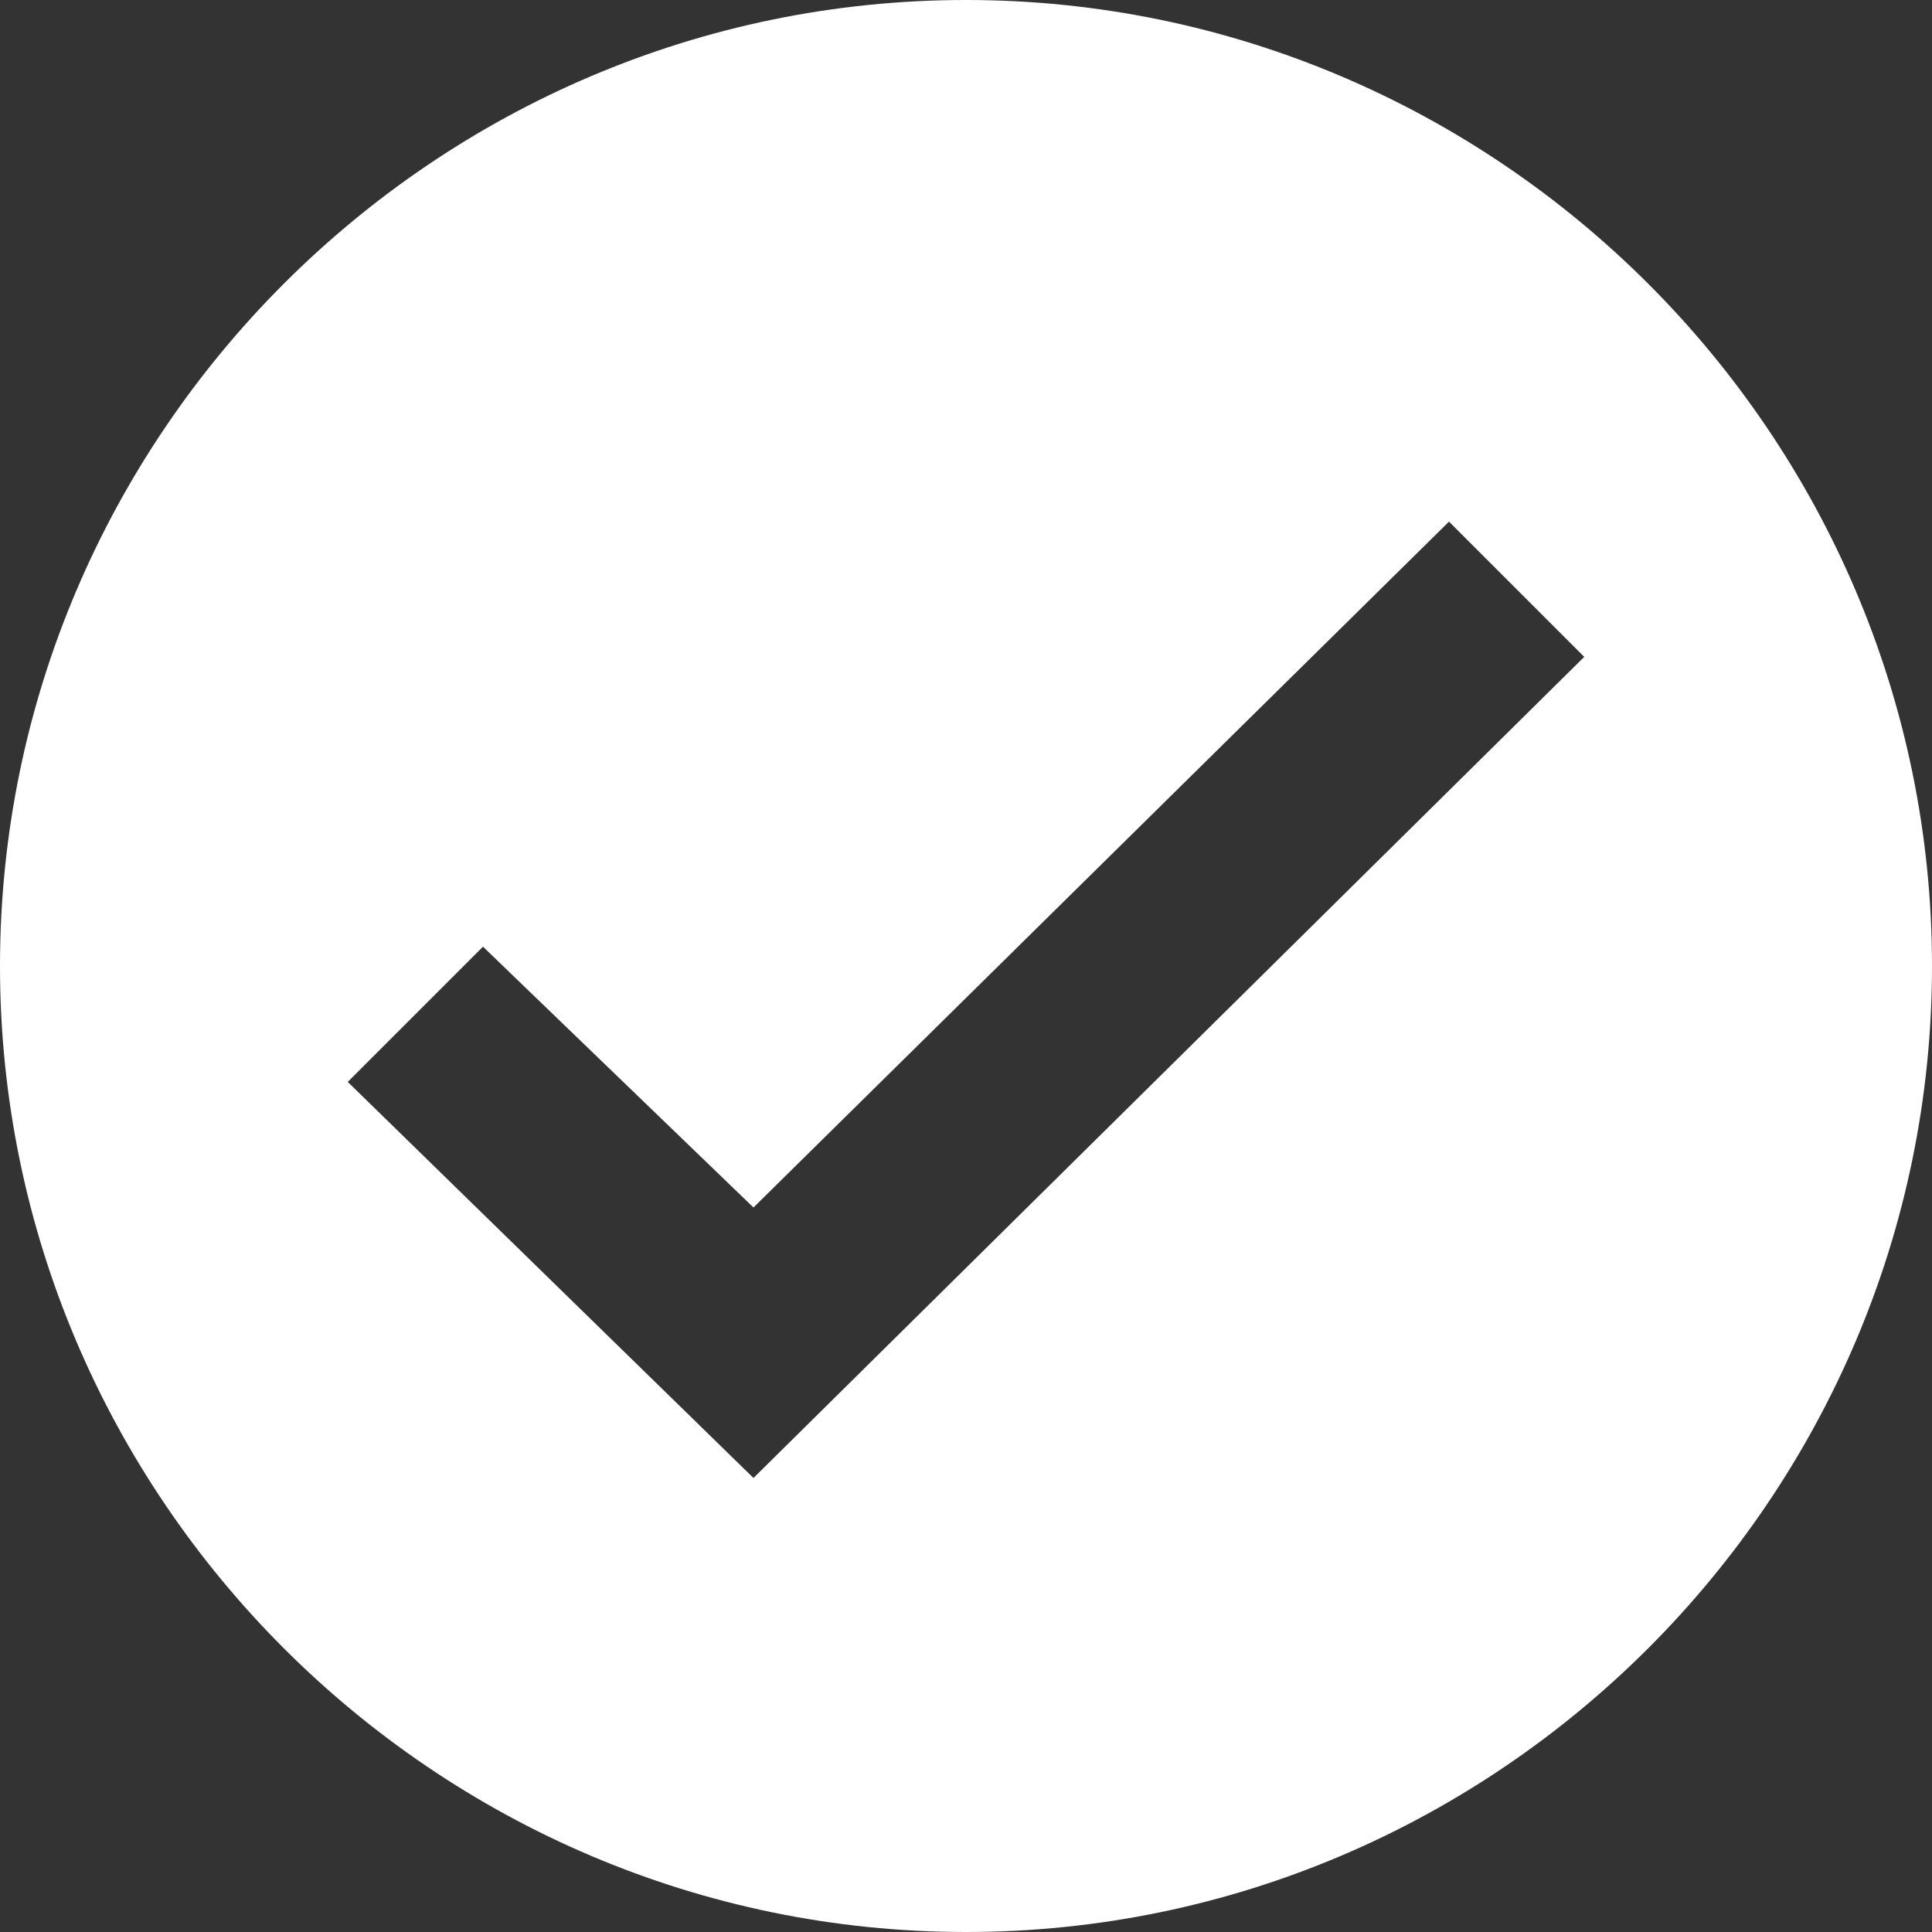 <svg width="20" height="20" viewBox="0 0 20 20" fill="none" xmlns="http://www.w3.org/2000/svg">
<rect x="0" y="0" width="20" height="20" fill="#333333" stroke="none"/>
<path d="M10 0C4.5 0 0 4.5 0 10C0 15.5 4.5 20 10 20C15.5 20 20 15.5 20 10C20 4.5 15.5 0 10 0ZM7.8 15.3L3.6 11.2L5 9.8L7.8 12.5L15 5.4L16.4 6.8L7.8 15.3Z" fill="white"/>
</svg>
